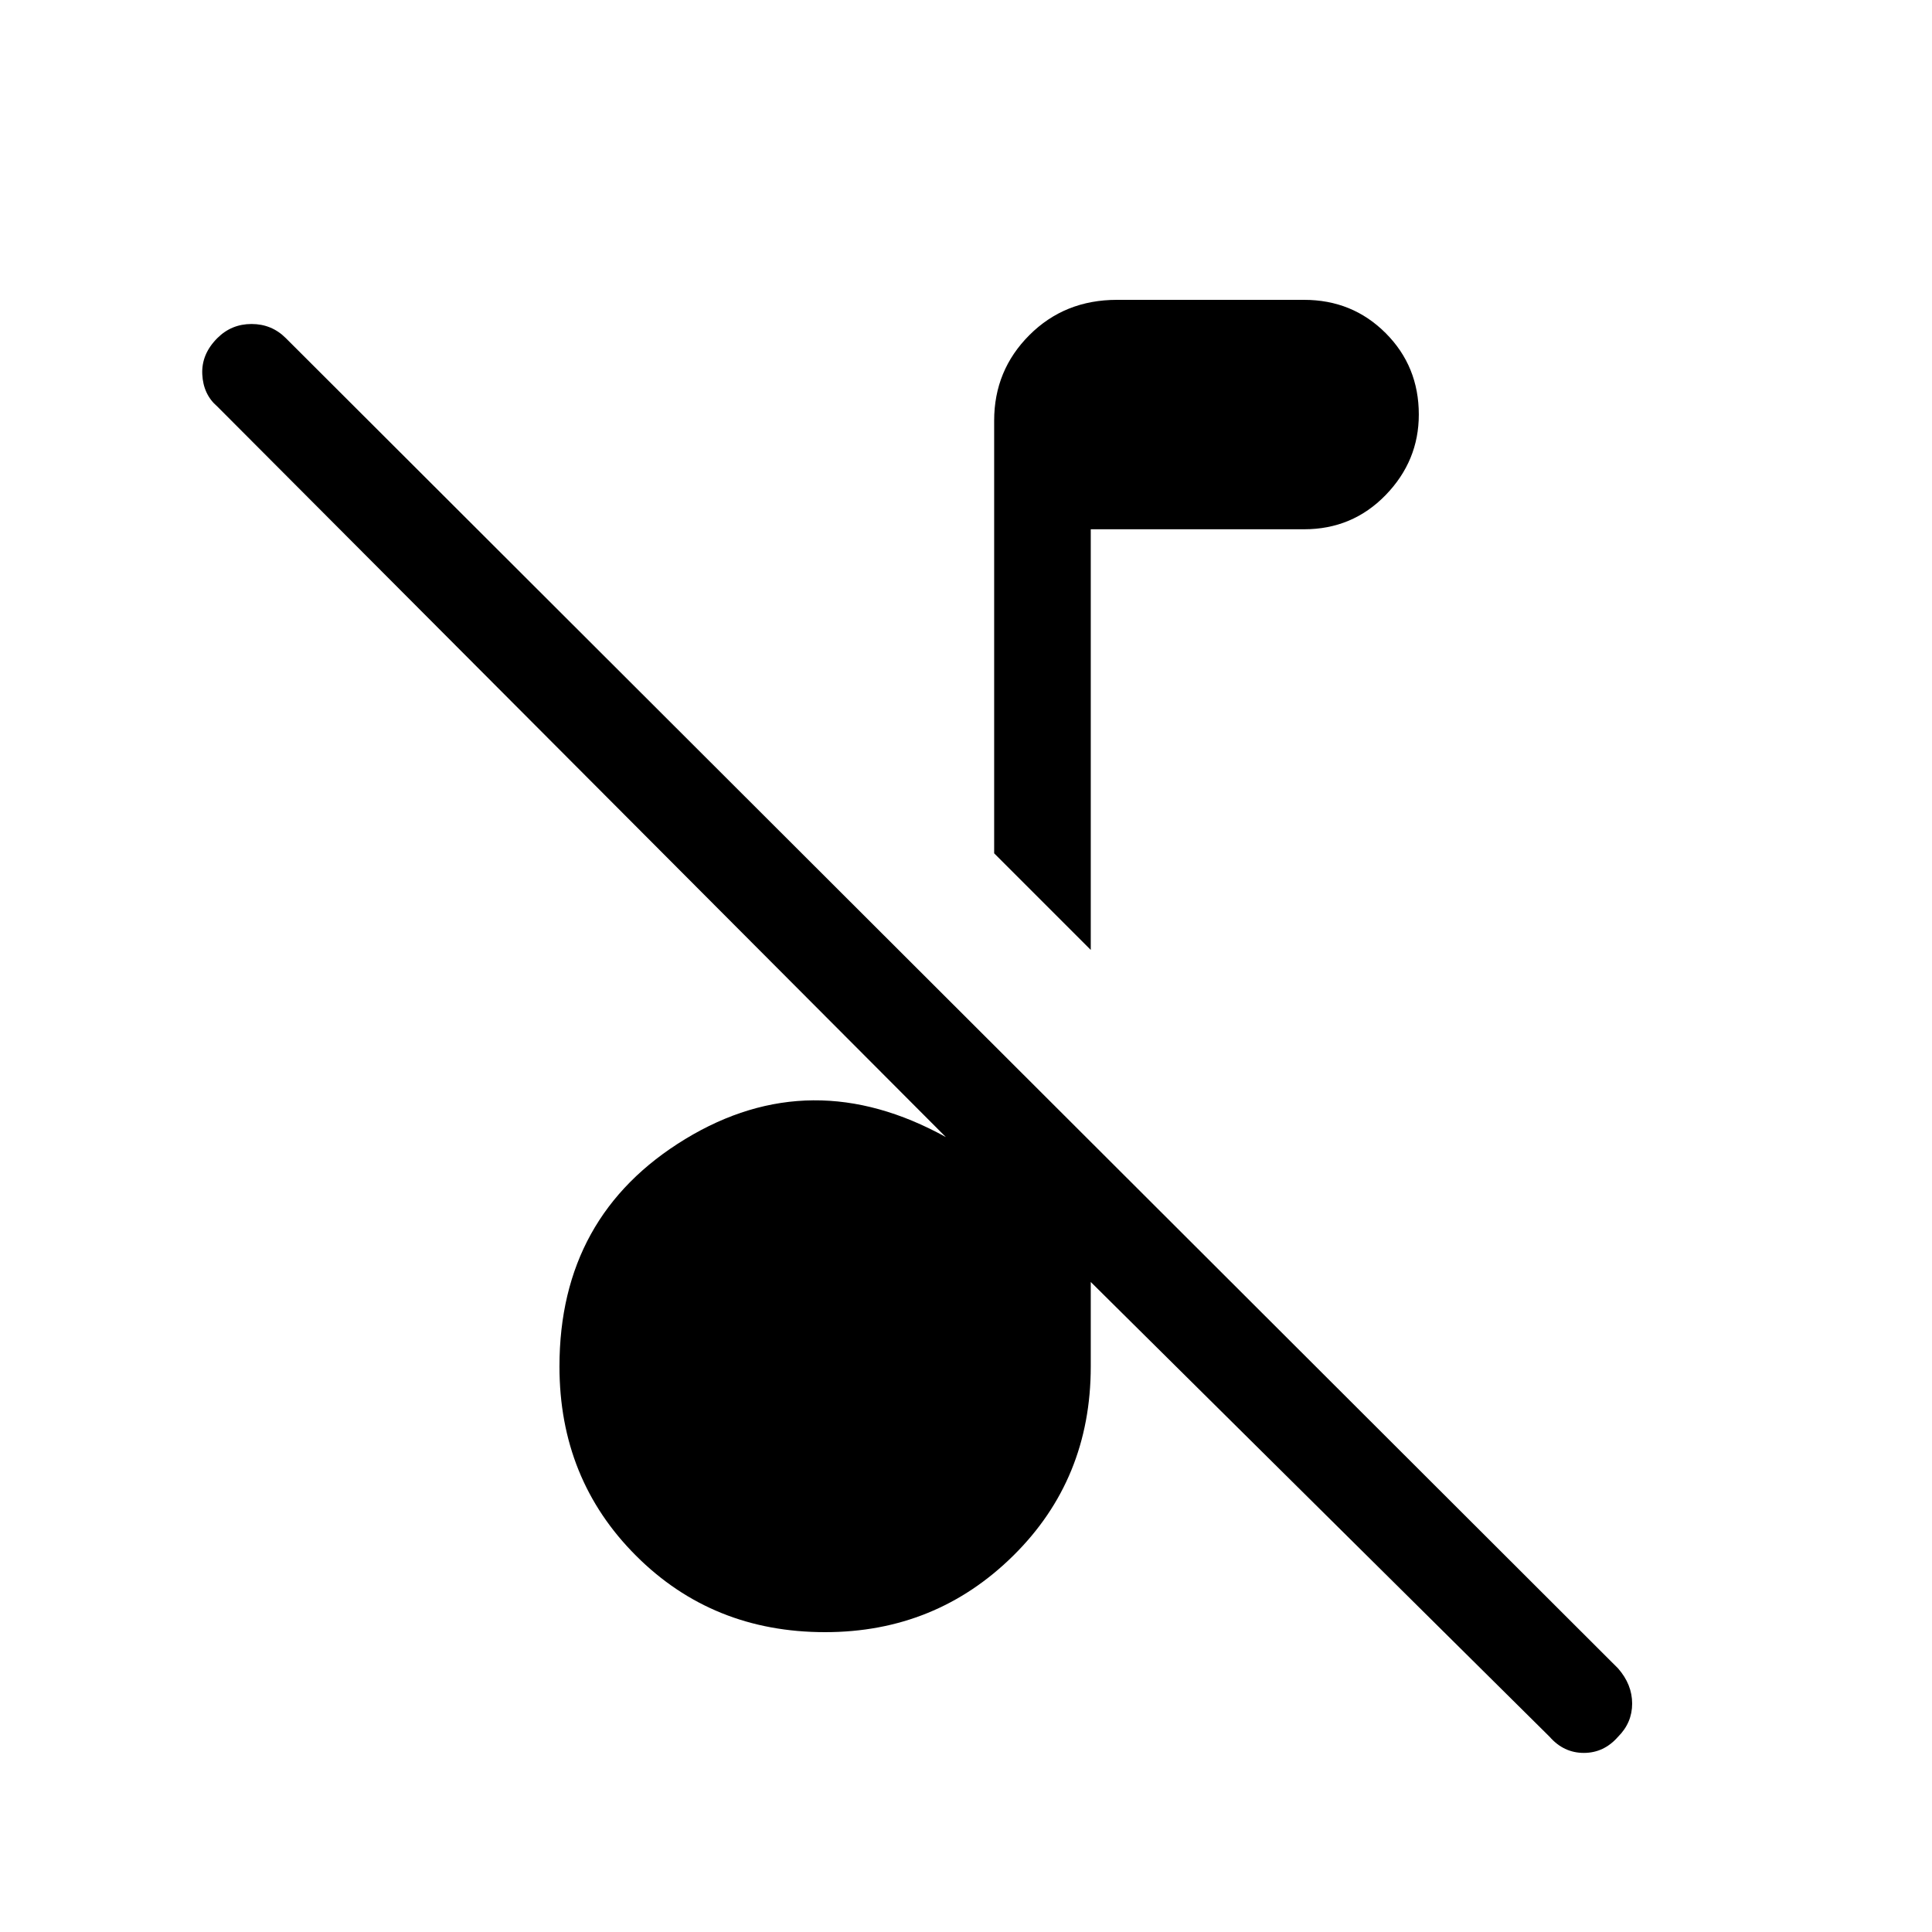 <svg xmlns="http://www.w3.org/2000/svg" height="40" width="40"><path d="M32.083 35.958 22.583 26.542V28.292Q22.583 30.625 20.979 32.208Q19.375 33.792 17.083 33.792Q14.75 33.792 13.167 32.208Q11.583 30.625 11.583 28.292Q11.583 25.167 14.187 23.583Q16.792 22 19.583 23.542L4.5 8.417Q4.208 8.167 4.188 7.75Q4.167 7.333 4.5 7Q4.792 6.708 5.208 6.708Q5.625 6.708 5.917 7L33.5 34.542Q33.792 34.875 33.792 35.271Q33.792 35.667 33.5 35.958Q33.208 36.292 32.792 36.292Q32.375 36.292 32.083 35.958ZM22.583 19.667 20.583 17.667V8.708Q20.583 7.667 21.312 6.938Q22.042 6.208 23.125 6.208H27Q28 6.208 28.688 6.896Q29.375 7.583 29.375 8.583Q29.375 9.542 28.688 10.25Q28 10.958 27 10.958H22.583Z"/></svg>